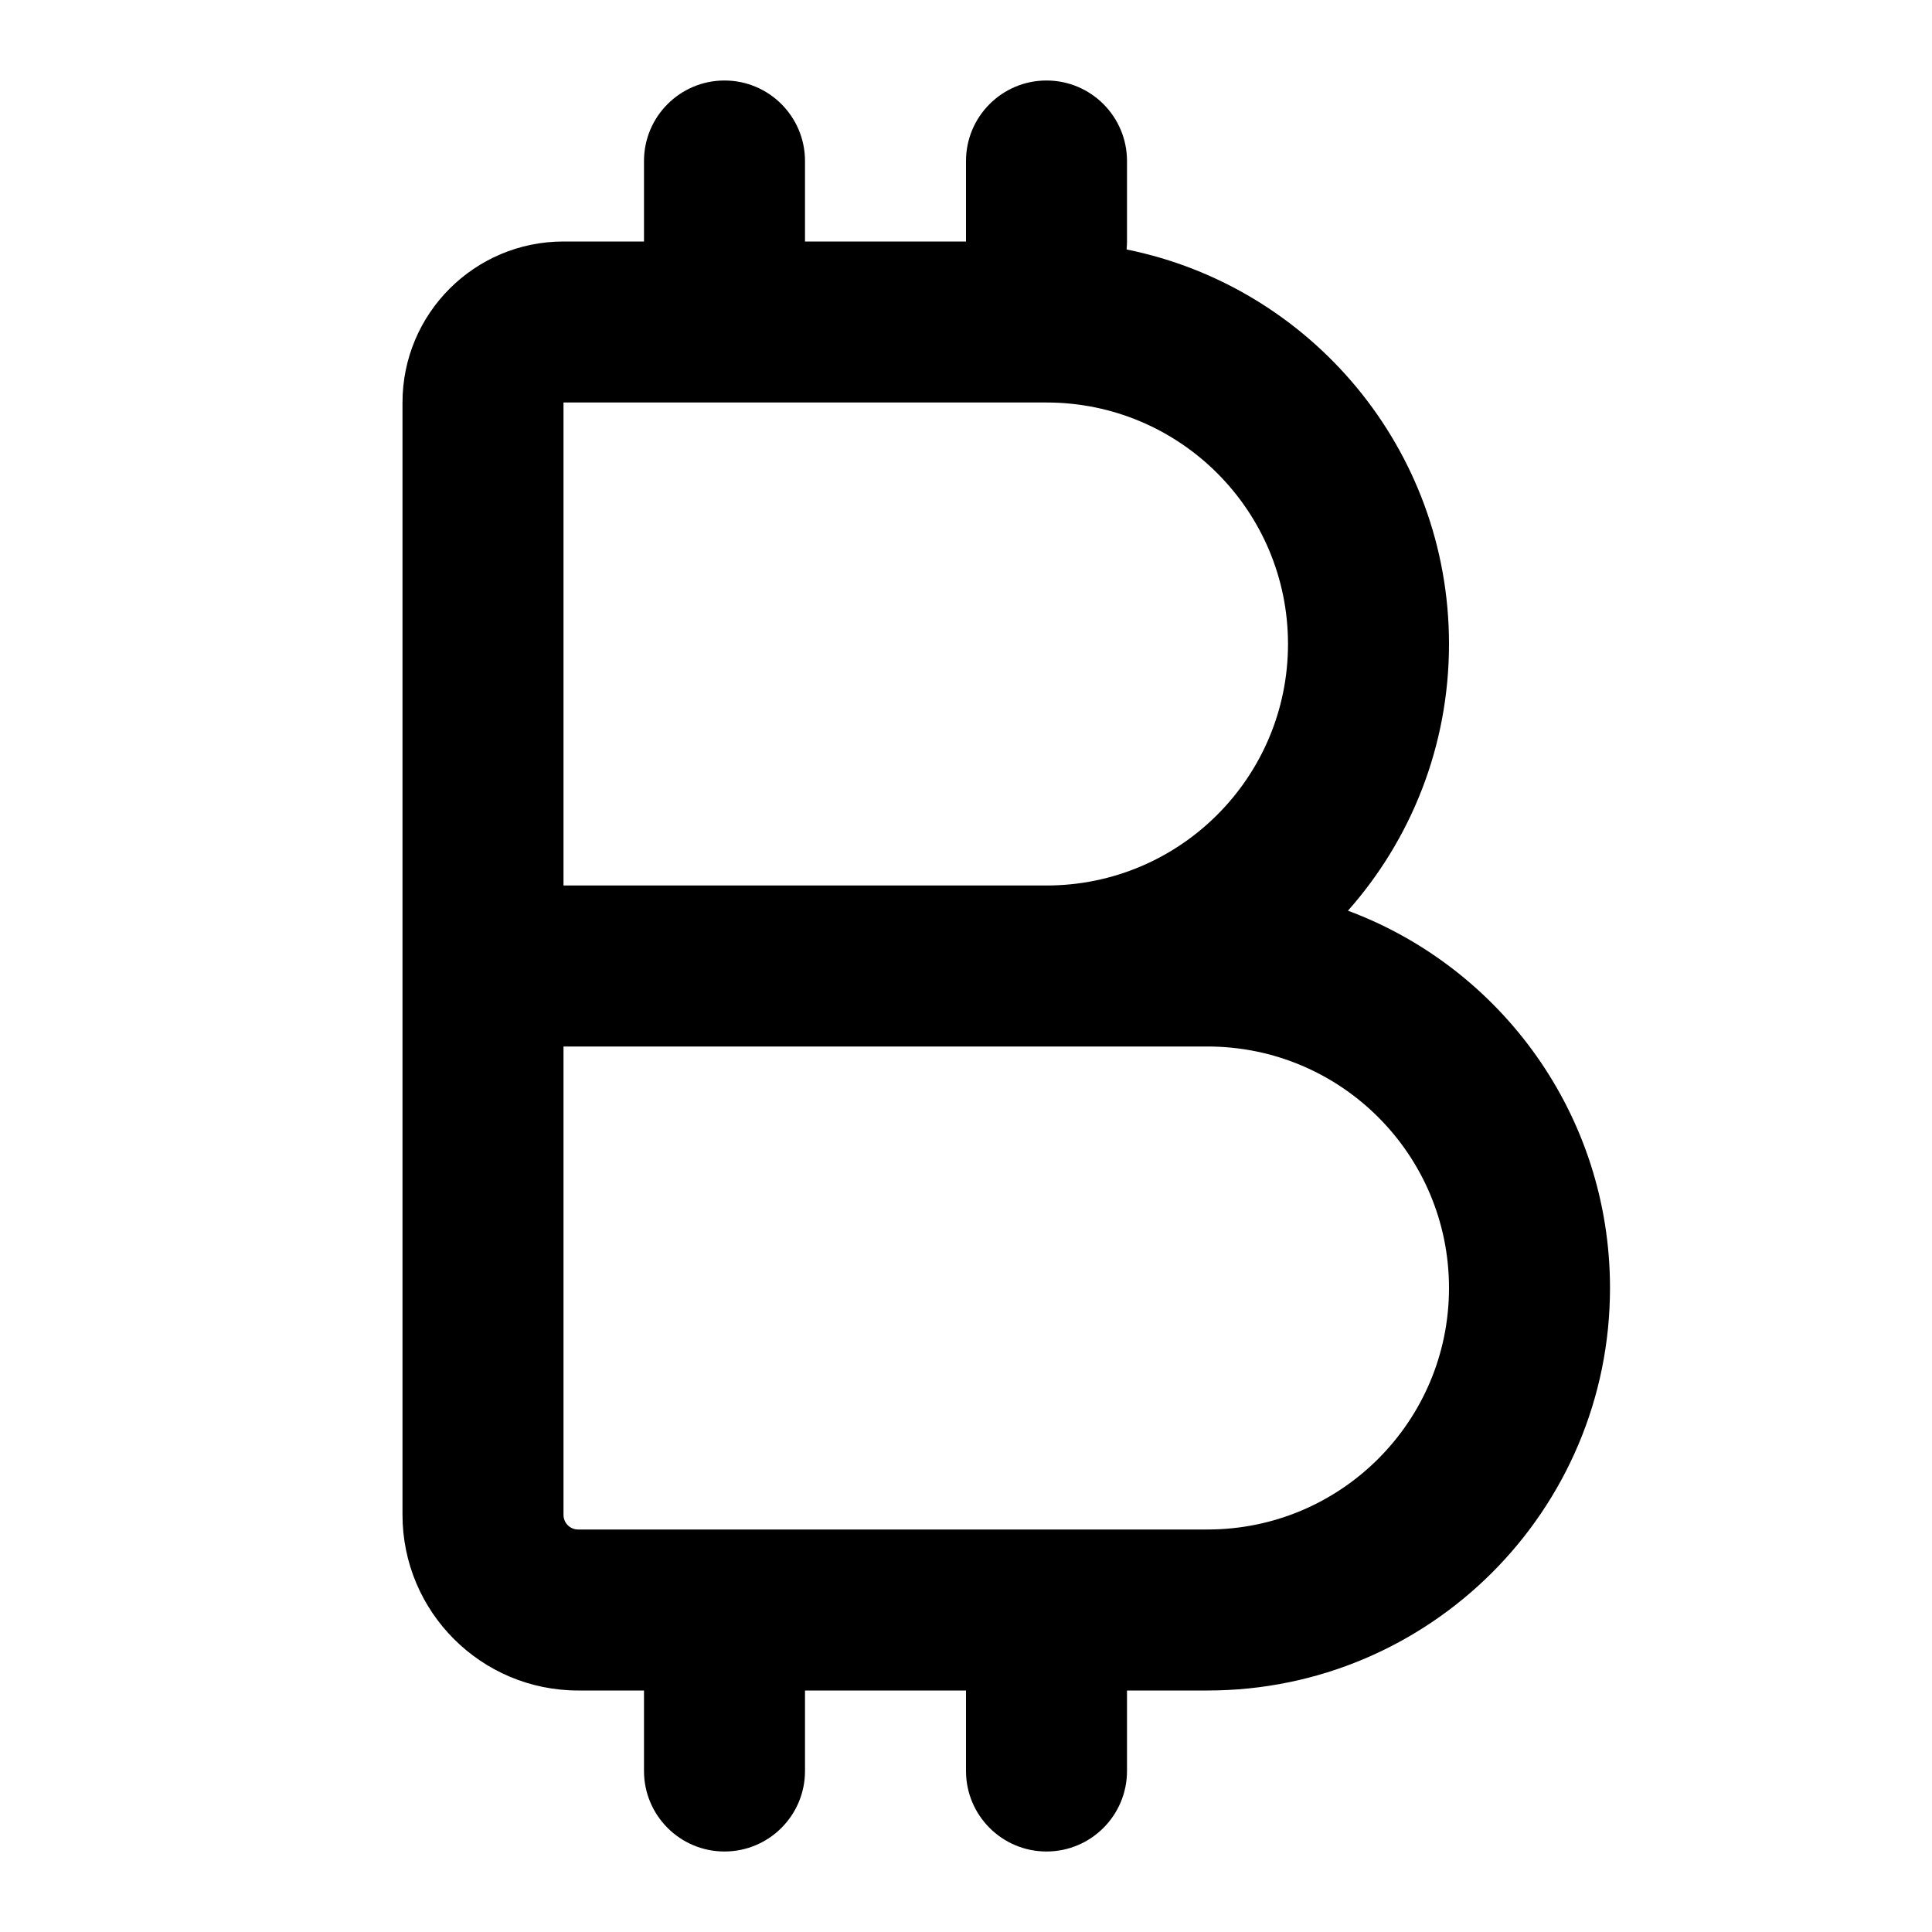 <svg width="24" height="24" viewBox="0 0 24 24" fill="none" xmlns="http://www.w3.org/2000/svg">
<path fill-rule="evenodd" clip-rule="evenodd" d="M13 1C13.552 1 14 1.448 14 2V3C14 3.033 13.998 3.066 13.995 3.099C16.28 3.56 18 5.579 18 8C18 9.271 17.526 10.431 16.745 11.313C18.646 12.021 20 13.852 20 16C20 18.761 17.761 21 15 21H14V22C14 22.552 13.552 23 13 23C12.448 23 12 22.552 12 22V21H10V22C10 22.552 9.552 23 9 23C8.448 23 8 22.552 8 22V21H7.182C5.977 21 5 20.023 5 18.818V12V5C5 3.895 5.895 3 7 3L8 3V2C8 1.448 8.448 1 9 1C9.552 1 10 1.448 10 2V3L12 3V2C12 1.448 12.448 1 13 1ZM13 11C14.657 11 16 9.657 16 8C16 6.343 14.657 5 13 5H7V11H13ZM7 13V18.818C7 18.919 7.081 19 7.182 19H15C16.657 19 18 17.657 18 16C18 14.343 16.657 13 15 13H13H7Z" fill="black"/>
</svg>
